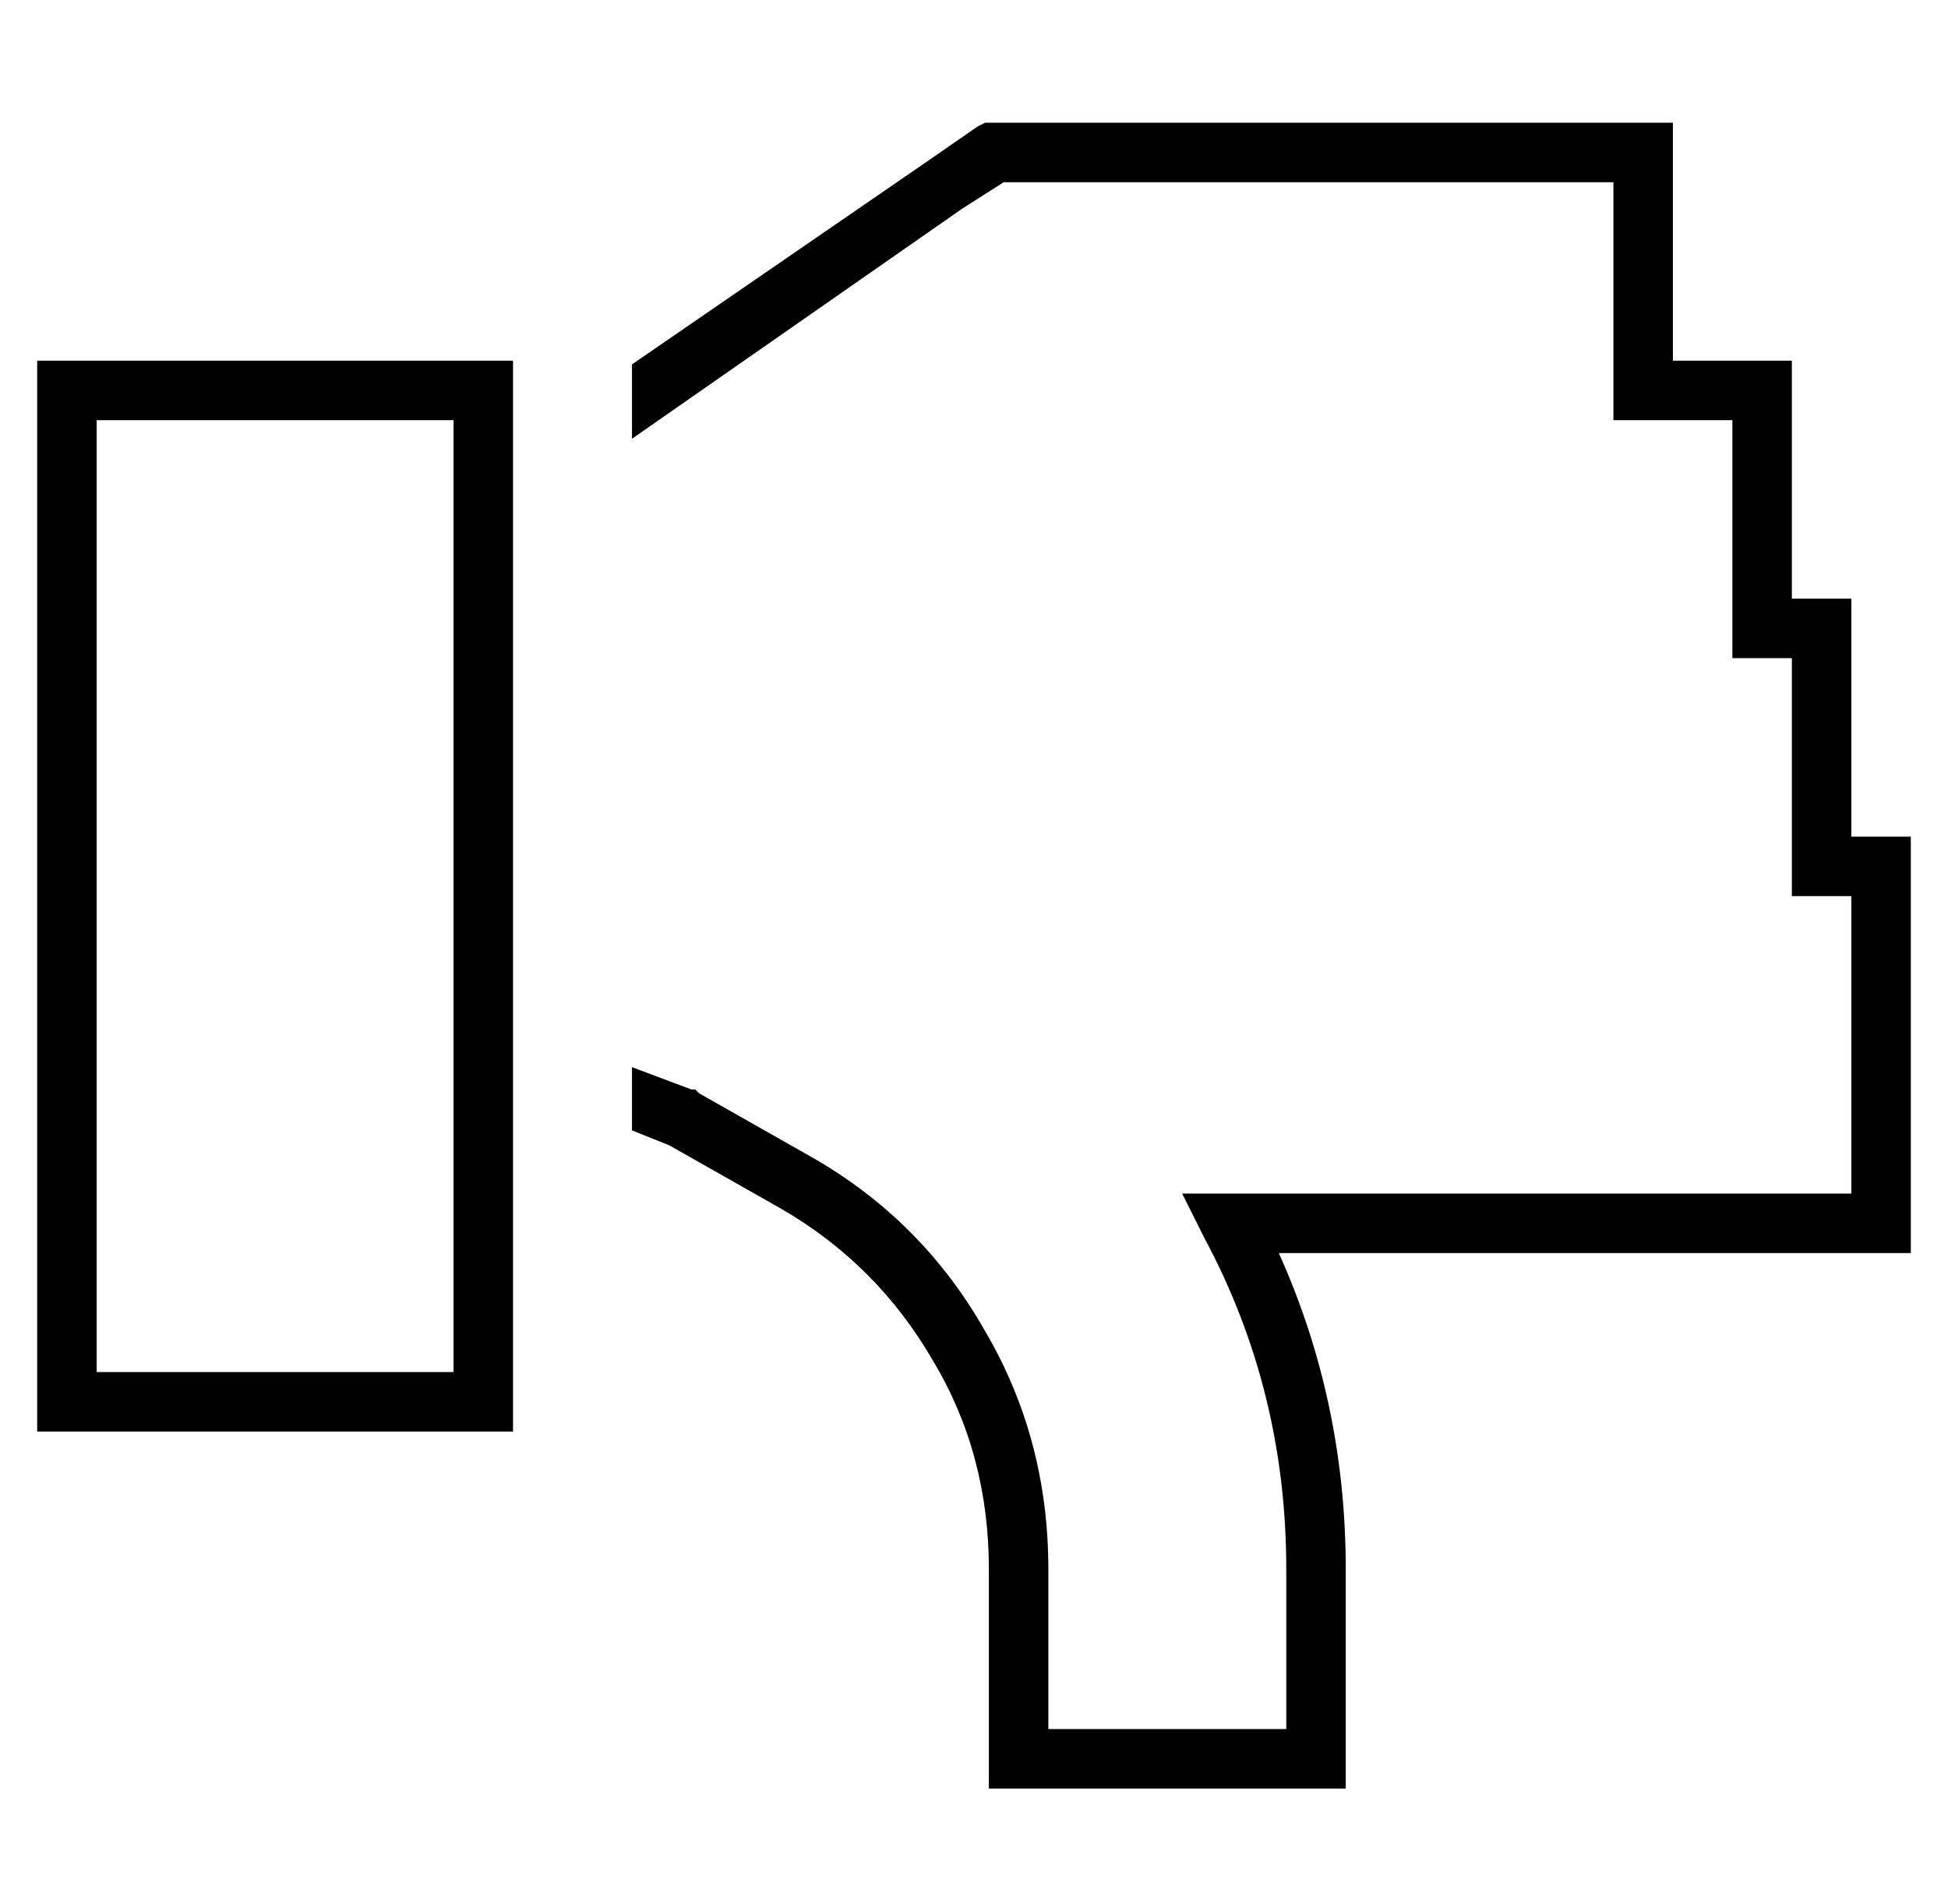 <?xml version="1.0" standalone="no"?>
<!DOCTYPE svg PUBLIC "-//W3C//DTD SVG 1.1//EN" "http://www.w3.org/Graphics/SVG/1.1/DTD/svg11.dtd" >
<svg xmlns="http://www.w3.org/2000/svg" xmlns:xlink="http://www.w3.org/1999/xlink" version="1.1" viewBox="-10 -40 524 512">
   <path fill="currentColor"
d="M256 441h8h-8h96v-8v0v-51v0q0 -45 -18 -85h114h56v-8v0v-96v0v-8v0h-8h-8v-56v0v-8v0h-8h-8v-56v0v-8v0h-8h-24v-56v0v-8v0h-8h-177l-2 1v0l-13 9v0l-80 55v0v20v0l89 -62v0l11 -7v0h12h152v56v0v8v0h8h24v56v0v8v0h8h8v56v0v8v0h8h8v80v0h-40h-140l6 12v0q22 41 22 89
v43v0h-64v0v-43v0q0 -35 -17 -64q-17 -30 -47 -47l-30 -17v0l-1 -1v0h-1v0l-16 -6v0v17v0l10 4v0l30 17v0q26 15 41 41q15 25 15 56v51v0v8v0zM16 329v-256v256v-256h96v0v256v0h-96v0zM0 345h16h-16h128v-16v0v-256v0v-16v0h-16h-112v16v0v256v0v16v0z" />
</svg>
